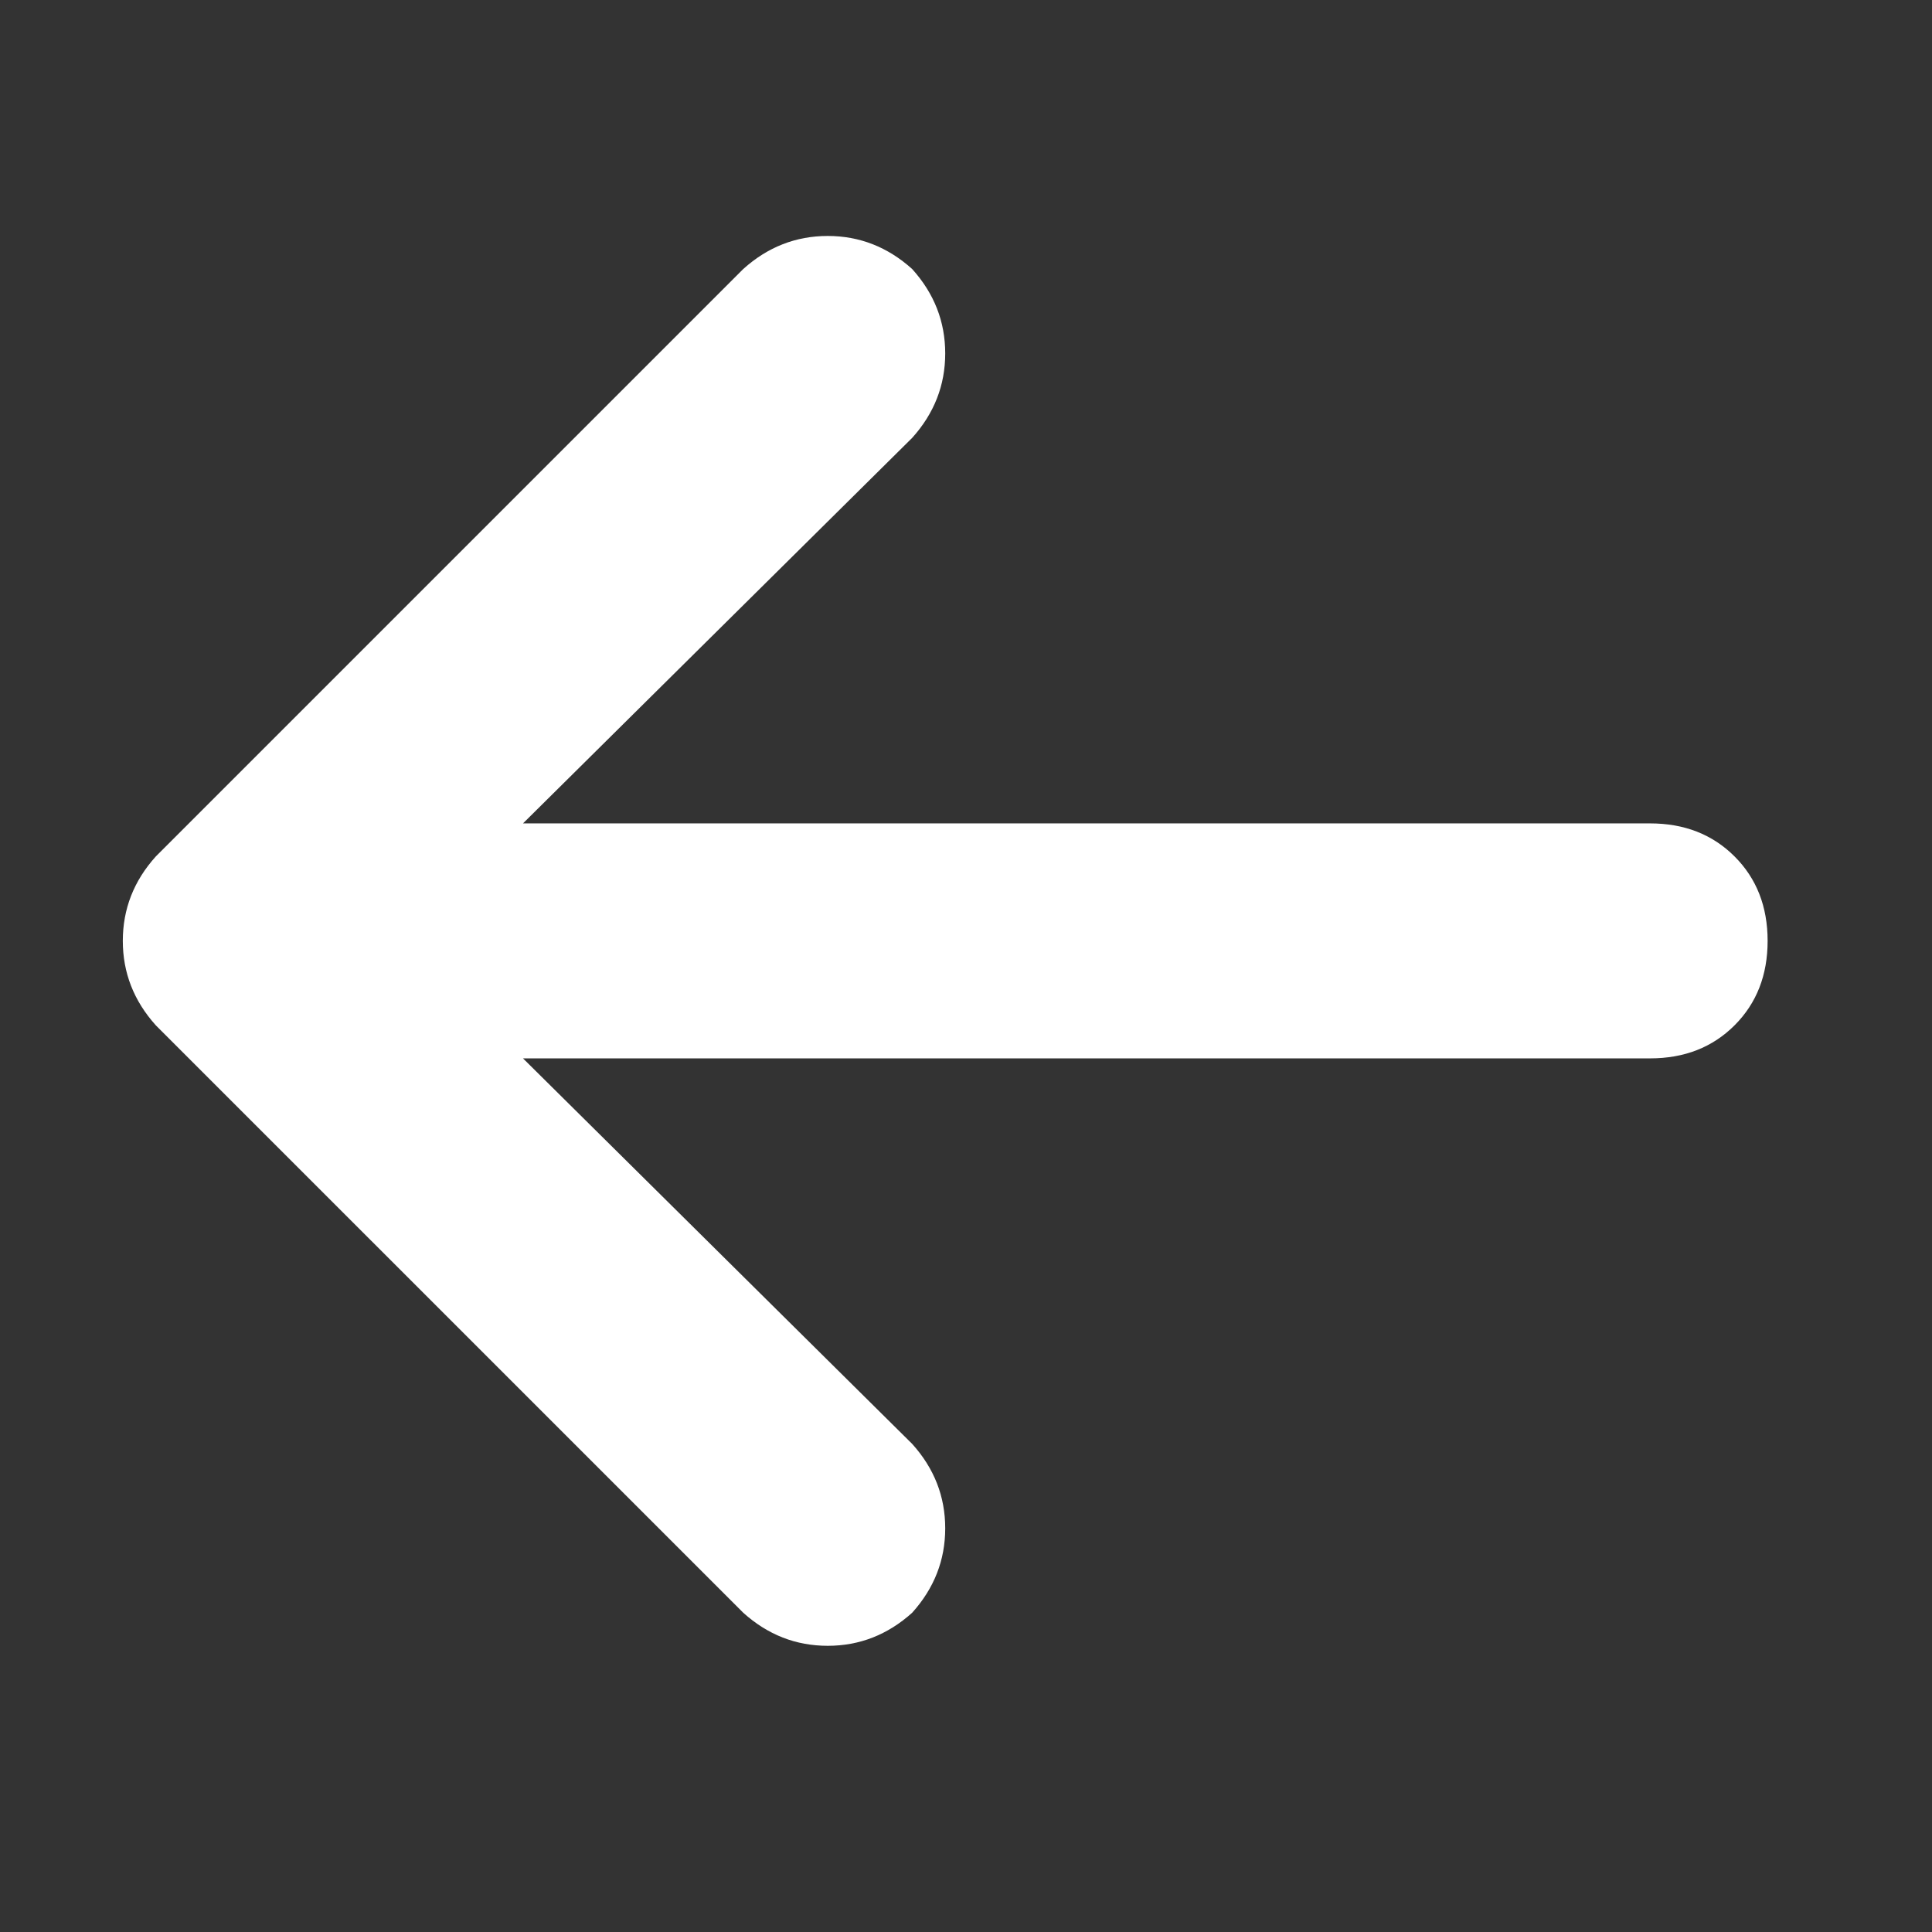 <svg width="37" height="37" viewBox="0 0 37 37" fill="none" xmlns="http://www.w3.org/2000/svg">
<rect x="0" y="0" width="37" height="37" fill="#333333" stroke="none"/>
<path d="M2.984 16.402L14.234 5.152C14.703 4.73 15.242 4.519 15.852 4.519C16.461 4.519 17 4.73 17.469 5.152C17.891 5.62 18.102 6.159 18.102 6.769C18.102 7.378 17.891 7.917 17.469 8.386L10.016 15.769H31.602C32.258 15.769 32.797 15.98 33.219 16.402C33.641 16.823 33.852 17.363 33.852 18.019C33.852 18.675 33.641 19.214 33.219 19.636C32.797 20.058 32.258 20.269 31.602 20.269H10.016L17.469 27.652C17.891 28.12 18.102 28.659 18.102 29.269C18.102 29.878 17.891 30.417 17.469 30.886C17 31.308 16.461 31.519 15.852 31.519C15.242 31.519 14.703 31.308 14.234 30.886L2.984 19.636C2.562 19.167 2.352 18.628 2.352 18.019C2.352 17.409 2.562 16.87 2.984 16.402Z" fill="white"/>
</svg>
